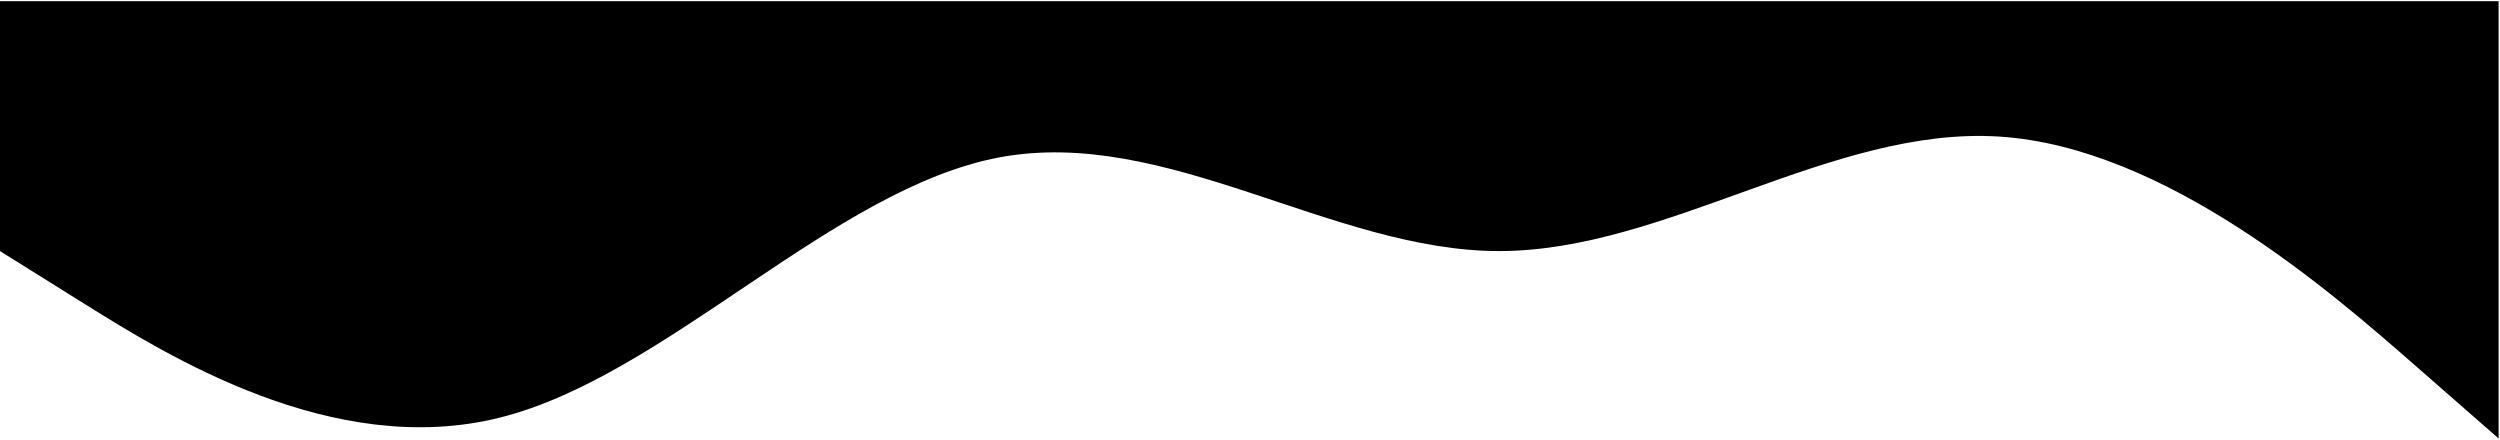 <svg width="1340" height="236" viewBox="0 0 1340 236" fill="none" xmlns="http://www.w3.org/2000/svg">
<path fill-rule="evenodd" clip-rule="evenodd" d="M0 134.575L44.642 162.476C89.283 190.377 178.566 246.179 267.849 223.858C357.132 201.537 446.415 101.094 535.699 84.353C624.982 67.612 714.265 134.575 803.548 134.575C892.831 134.575 982.114 67.612 1071.4 73.193C1160.68 78.773 1249.96 156.896 1294.6 195.957L1339.25 235.018V0.65H1294.6C1249.96 0.65 1160.68 0.65 1071.4 0.65C982.114 0.65 892.831 0.65 803.548 0.65C714.265 0.65 624.982 0.65 535.699 0.65C446.415 0.65 357.132 0.65 267.849 0.65C178.566 0.65 89.283 0.65 44.642 0.65H0V134.575Z" fill="black"/>
</svg>
